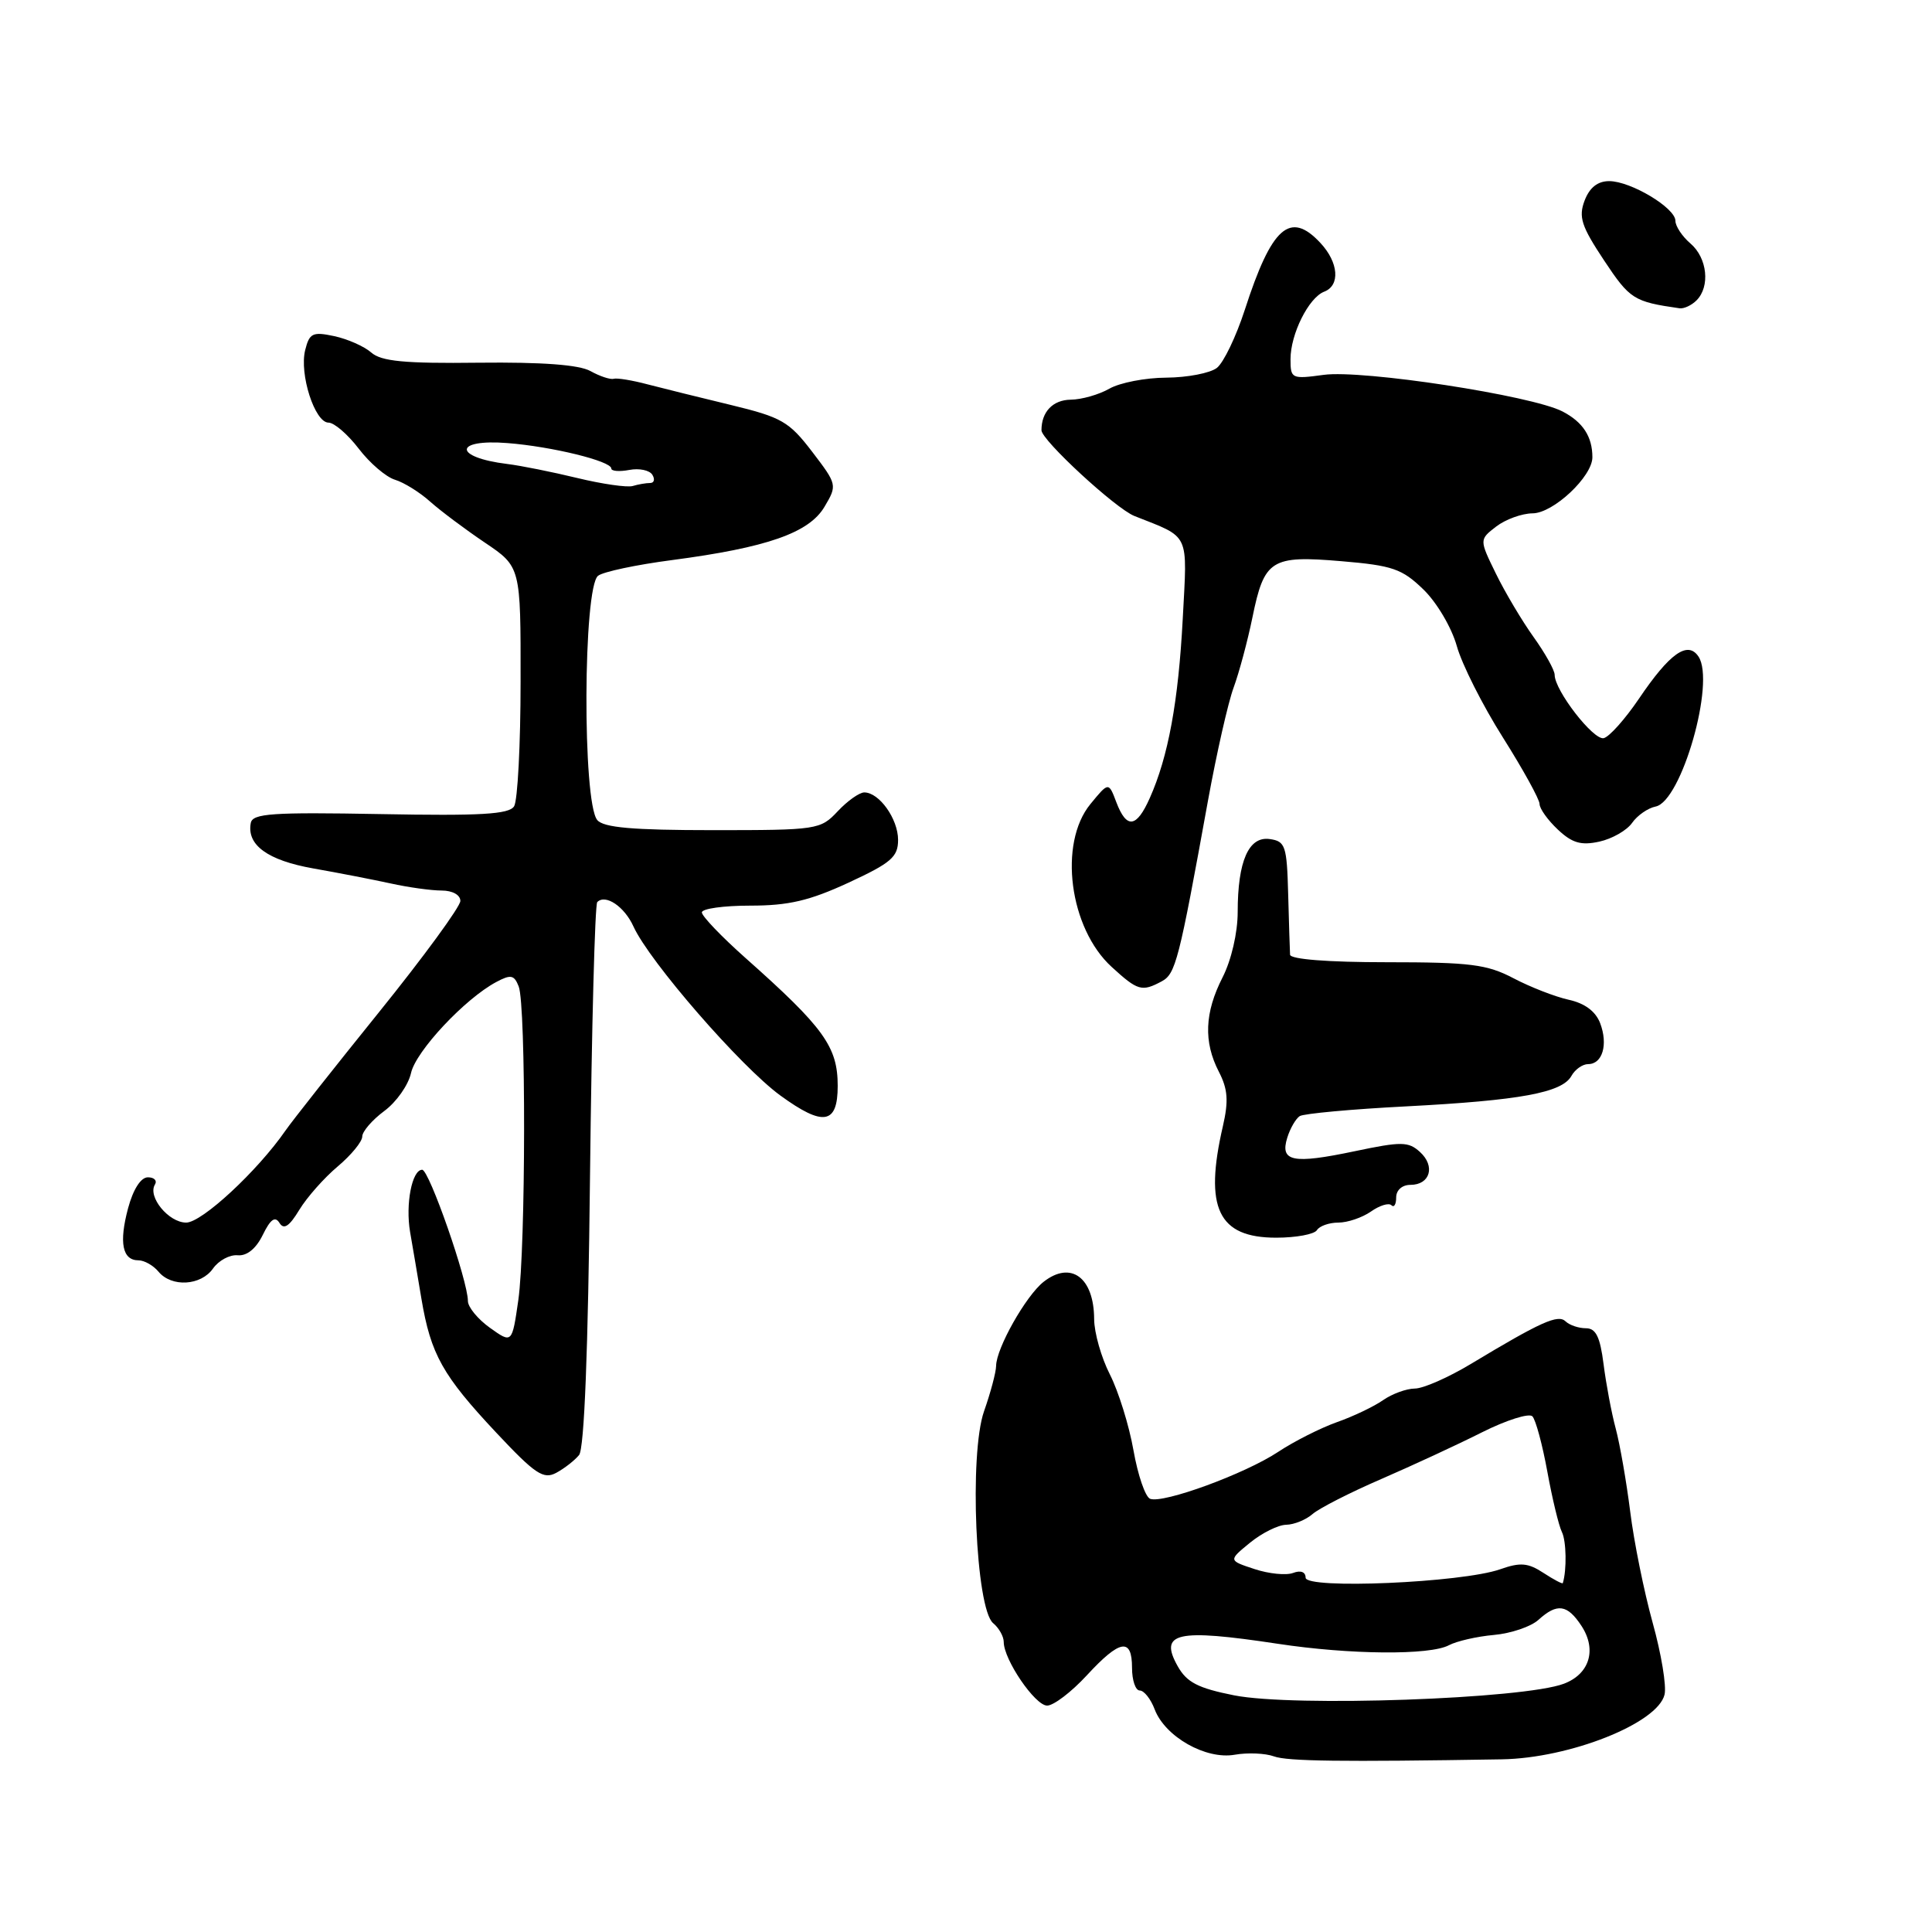 <?xml version="1.0" encoding="UTF-8" standalone="no"?>
<!DOCTYPE svg PUBLIC "-//W3C//DTD SVG 1.1//EN" "http://www.w3.org/Graphics/SVG/1.1/DTD/svg11.dtd" >
<svg xmlns="http://www.w3.org/2000/svg" xmlns:xlink="http://www.w3.org/1999/xlink" version="1.1" viewBox="0 0 256 256">
 <g >
 <path fill="currentColor"
d=" M 199.00 233.12 C 208.01 232.97 219.64 228.35 220.56 224.55 C 220.84 223.42 220.13 219.12 218.98 215.00 C 217.84 210.88 216.50 204.26 216.01 200.29 C 215.51 196.33 214.65 191.38 214.09 189.29 C 213.53 187.21 212.81 183.36 212.48 180.75 C 212.02 177.13 211.46 176.00 210.14 176.00 C 209.18 176.00 207.97 175.59 207.45 175.09 C 206.45 174.12 204.20 175.13 194.88 180.74 C 191.92 182.52 188.59 183.99 187.47 183.99 C 186.36 184.00 184.46 184.69 183.26 185.53 C 182.06 186.37 179.30 187.69 177.13 188.45 C 174.97 189.22 171.46 190.99 169.35 192.39 C 164.95 195.30 154.13 199.26 152.40 198.60 C 151.76 198.36 150.77 195.46 150.19 192.17 C 149.61 188.87 148.20 184.36 147.07 182.13 C 145.93 179.90 144.99 176.60 144.98 174.79 C 144.96 169.27 141.90 167.01 138.28 169.85 C 135.94 171.69 132.01 178.65 131.99 180.99 C 131.98 181.82 131.26 184.53 130.39 187.00 C 128.40 192.66 129.28 213.16 131.60 215.08 C 132.37 215.72 133.00 216.84 133.00 217.57 C 133.00 219.91 137.15 226.00 138.75 226.00 C 139.61 226.00 141.97 224.20 144.00 222.00 C 148.41 217.22 150.00 216.96 150.00 221.00 C 150.00 222.65 150.46 224.00 151.02 224.00 C 151.59 224.00 152.48 225.12 153.00 226.50 C 154.38 230.13 159.78 233.19 163.61 232.51 C 165.32 232.21 167.66 232.31 168.81 232.73 C 170.58 233.38 177.73 233.47 199.00 233.12 Z  M 76.73 192.80 C 77.42 191.96 77.93 179.01 78.18 155.80 C 78.40 136.16 78.83 119.84 79.14 119.53 C 80.23 118.43 82.74 120.12 83.94 122.77 C 86.06 127.42 98.15 141.33 103.40 145.16 C 109.09 149.30 111.00 148.99 111.00 143.89 C 111.00 138.70 109.18 136.17 98.75 126.91 C 95.59 124.10 93.00 121.39 93.00 120.90 C 93.00 120.40 95.89 120.00 99.43 120.00 C 104.49 120.00 107.26 119.35 112.43 116.96 C 118.09 114.34 119.00 113.55 119.00 111.29 C 119.00 108.51 116.50 105.00 114.52 105.00 C 113.88 105.00 112.29 106.12 111.00 107.50 C 108.71 109.94 108.31 110.00 94.45 110.00 C 83.82 110.00 79.97 109.66 79.14 108.66 C 77.16 106.28 77.26 77.81 79.25 76.29 C 79.94 75.76 84.33 74.83 89.00 74.22 C 101.63 72.56 107.21 70.61 109.25 67.15 C 110.95 64.28 110.93 64.20 107.61 59.85 C 104.56 55.86 103.57 55.29 96.88 53.67 C 92.82 52.69 87.84 51.46 85.81 50.93 C 83.79 50.39 81.76 50.06 81.31 50.19 C 80.87 50.32 79.48 49.86 78.24 49.17 C 76.73 48.33 71.86 47.97 63.44 48.06 C 53.58 48.18 50.52 47.88 49.19 46.71 C 48.26 45.89 46.05 44.92 44.29 44.54 C 41.43 43.93 41.00 44.14 40.44 46.38 C 39.64 49.56 41.71 56.00 43.53 56.00 C 44.28 56.00 46.09 57.56 47.54 59.46 C 48.99 61.36 51.15 63.21 52.34 63.57 C 53.53 63.93 55.62 65.23 57.00 66.47 C 58.38 67.70 61.64 70.14 64.25 71.90 C 69.00 75.10 69.00 75.10 68.98 90.30 C 68.98 98.66 68.59 106.10 68.12 106.84 C 67.45 107.90 63.70 108.12 50.39 107.87 C 36.07 107.61 33.47 107.78 33.23 109.05 C 32.67 111.97 35.47 114.00 41.50 115.07 C 44.80 115.65 49.42 116.55 51.76 117.06 C 54.11 117.58 57.15 118.00 58.51 118.00 C 59.96 118.00 61.00 118.58 61.00 119.38 C 61.00 120.13 56.15 126.77 50.21 134.13 C 44.28 141.48 38.71 148.53 37.84 149.79 C 34.11 155.18 26.75 162.00 24.67 162.00 C 22.35 162.00 19.53 158.57 20.53 156.96 C 20.85 156.43 20.43 156.00 19.60 156.00 C 18.66 156.00 17.65 157.58 16.97 160.10 C 15.75 164.66 16.21 167.00 18.35 167.00 C 19.12 167.00 20.32 167.68 21.00 168.50 C 22.74 170.60 26.63 170.37 28.23 168.08 C 28.98 167.02 30.44 166.23 31.50 166.33 C 32.72 166.44 33.93 165.45 34.82 163.63 C 35.83 161.56 36.45 161.11 37.03 162.04 C 37.61 162.98 38.33 162.51 39.66 160.31 C 40.67 158.65 42.96 156.06 44.75 154.56 C 46.54 153.05 48.00 151.27 48.00 150.60 C 48.00 149.93 49.31 148.41 50.91 147.22 C 52.52 146.04 54.11 143.77 54.46 142.19 C 55.10 139.28 61.61 132.33 65.76 130.12 C 67.69 129.09 68.13 129.18 68.73 130.71 C 69.71 133.22 69.67 165.30 68.68 172.27 C 67.85 178.03 67.85 178.03 64.93 175.95 C 63.32 174.80 62.00 173.20 62.00 172.39 C 62.00 169.72 56.87 155.00 55.94 155.00 C 54.59 155.00 53.71 159.56 54.34 163.25 C 54.65 165.04 55.33 169.02 55.84 172.09 C 57.08 179.47 58.65 182.26 65.77 189.85 C 70.92 195.34 72.01 196.06 73.70 195.16 C 74.78 194.58 76.14 193.52 76.73 192.80 Z  M 174.50 163.00 C 174.84 162.45 176.12 162.00 177.34 162.00 C 178.56 162.00 180.50 161.34 181.65 160.54 C 182.80 159.73 184.02 159.35 184.37 159.70 C 184.72 160.05 185.00 159.58 185.00 158.67 C 185.00 157.70 185.79 157.00 186.89 157.00 C 189.51 157.00 190.22 154.51 188.15 152.64 C 186.62 151.25 185.70 151.24 179.47 152.55 C 171.28 154.27 169.58 153.92 170.57 150.75 C 170.95 149.51 171.70 148.23 172.22 147.89 C 172.74 147.56 179.09 146.97 186.33 146.60 C 201.43 145.81 206.98 144.79 208.22 142.57 C 208.70 141.70 209.70 141.00 210.44 141.00 C 212.34 141.00 213.10 138.40 212.03 135.58 C 211.43 134.01 210.00 132.94 207.85 132.47 C 206.05 132.07 202.76 130.79 200.54 129.62 C 197.03 127.78 194.81 127.50 183.75 127.50 C 175.96 127.50 170.98 127.11 170.94 126.50 C 170.91 125.95 170.79 122.35 170.69 118.50 C 170.52 112.07 170.32 111.47 168.25 111.18 C 165.46 110.78 164.00 114.10 164.00 120.85 C 164.00 123.60 163.16 127.22 162.00 129.50 C 159.61 134.18 159.46 138.06 161.51 142.02 C 162.69 144.31 162.81 145.87 162.04 149.22 C 159.53 160.08 161.41 164.00 169.10 164.00 C 171.73 164.00 174.16 163.55 174.50 163.00 Z  M 153.92 130.04 C 155.78 129.05 156.21 127.36 160.06 106.11 C 161.20 99.84 162.73 93.09 163.46 91.11 C 164.19 89.12 165.31 84.95 165.95 81.83 C 167.52 74.14 168.42 73.57 177.73 74.36 C 184.52 74.93 185.78 75.37 188.60 78.10 C 190.38 79.82 192.34 83.14 193.03 85.59 C 193.70 88.01 196.45 93.46 199.13 97.70 C 201.81 101.95 204.00 105.92 204.00 106.53 C 204.00 107.15 205.09 108.67 206.42 109.92 C 208.32 111.71 209.50 112.05 211.92 111.52 C 213.61 111.15 215.57 110.03 216.26 109.04 C 216.95 108.05 218.36 107.07 219.38 106.87 C 222.80 106.19 227.32 90.39 225.06 87.00 C 223.63 84.86 221.24 86.56 217.17 92.58 C 215.34 95.28 213.24 97.64 212.50 97.81 C 211.14 98.12 206.00 91.49 206.00 89.42 C 206.00 88.80 204.74 86.55 203.20 84.40 C 201.67 82.26 199.42 78.48 198.21 76.00 C 196.01 71.50 196.01 71.50 198.25 69.77 C 199.49 68.82 201.66 68.03 203.08 68.02 C 205.83 68.00 211.00 63.14 211.00 60.59 C 211.00 57.85 209.74 55.92 207.04 54.52 C 202.95 52.40 180.53 48.97 175.40 49.67 C 171.14 50.25 171.00 50.18 171.00 47.59 C 171.00 44.26 173.41 39.44 175.46 38.65 C 177.61 37.83 177.38 34.78 174.96 32.19 C 170.94 27.87 168.50 30.04 164.94 41.06 C 163.79 44.60 162.13 48.06 161.24 48.75 C 160.35 49.44 157.34 50.02 154.56 50.04 C 151.78 50.05 148.38 50.71 147.00 51.50 C 145.62 52.29 143.31 52.95 141.86 52.96 C 139.50 53.00 138.00 54.57 138.00 57.01 C 138.00 58.32 147.83 67.39 150.31 68.37 C 157.77 71.33 157.33 70.40 156.72 81.99 C 156.14 92.97 154.80 100.27 152.35 105.75 C 150.59 109.71 149.28 109.87 147.92 106.30 C 146.90 103.60 146.90 103.60 144.48 106.55 C 140.22 111.76 141.69 123.01 147.31 128.13 C 150.76 131.29 151.30 131.44 153.92 130.04 Z  M 224.80 39.80 C 226.63 37.97 226.23 34.18 224.00 32.27 C 222.90 31.33 222.00 29.97 222.00 29.26 C 222.00 27.55 216.10 24.01 213.23 24.00 C 211.70 24.00 210.63 24.85 209.97 26.57 C 209.14 28.76 209.54 29.97 212.55 34.51 C 215.97 39.66 216.48 39.98 222.55 40.85 C 223.13 40.93 224.14 40.46 224.80 39.80 Z  M 163.52 224.64 C 158.74 223.69 157.25 222.92 156.05 220.78 C 153.54 216.31 155.90 215.78 169.32 217.81 C 178.86 219.26 189.48 219.35 191.99 218.00 C 193.01 217.46 195.69 216.84 197.95 216.64 C 200.20 216.44 202.86 215.54 203.85 214.64 C 206.33 212.39 207.68 212.58 209.56 215.45 C 211.61 218.59 210.63 221.81 207.23 223.10 C 201.90 225.13 171.38 226.20 163.52 224.64 Z  M 173.00 209.05 C 173.00 208.29 172.35 208.04 171.35 208.42 C 170.44 208.77 168.13 208.54 166.23 207.91 C 162.76 206.77 162.76 206.77 165.63 204.42 C 167.21 203.13 169.36 202.06 170.42 202.04 C 171.48 202.02 173.05 201.38 173.92 200.62 C 174.79 199.86 178.88 197.77 183.00 195.99 C 187.12 194.20 193.14 191.42 196.37 189.79 C 199.60 188.17 202.61 187.22 203.05 187.67 C 203.49 188.13 204.38 191.43 205.03 195.00 C 205.68 198.57 206.55 202.18 206.96 203.00 C 207.55 204.18 207.62 208.03 207.08 209.77 C 207.04 209.92 205.88 209.31 204.52 208.42 C 202.47 207.08 201.46 206.99 198.77 207.94 C 193.68 209.72 173.00 210.61 173.00 209.05 Z  M 76.50 63.34 C 73.20 62.54 69.02 61.70 67.22 61.48 C 60.05 60.60 60.08 58.14 67.25 58.71 C 73.14 59.17 81.00 61.10 81.00 62.08 C 81.00 62.43 82.07 62.52 83.38 62.27 C 84.69 62.02 86.07 62.30 86.44 62.91 C 86.81 63.51 86.68 64.00 86.14 64.00 C 85.60 64.00 84.56 64.18 83.83 64.40 C 83.10 64.61 79.80 64.14 76.50 63.34 Z "/>
</g>
</svg>